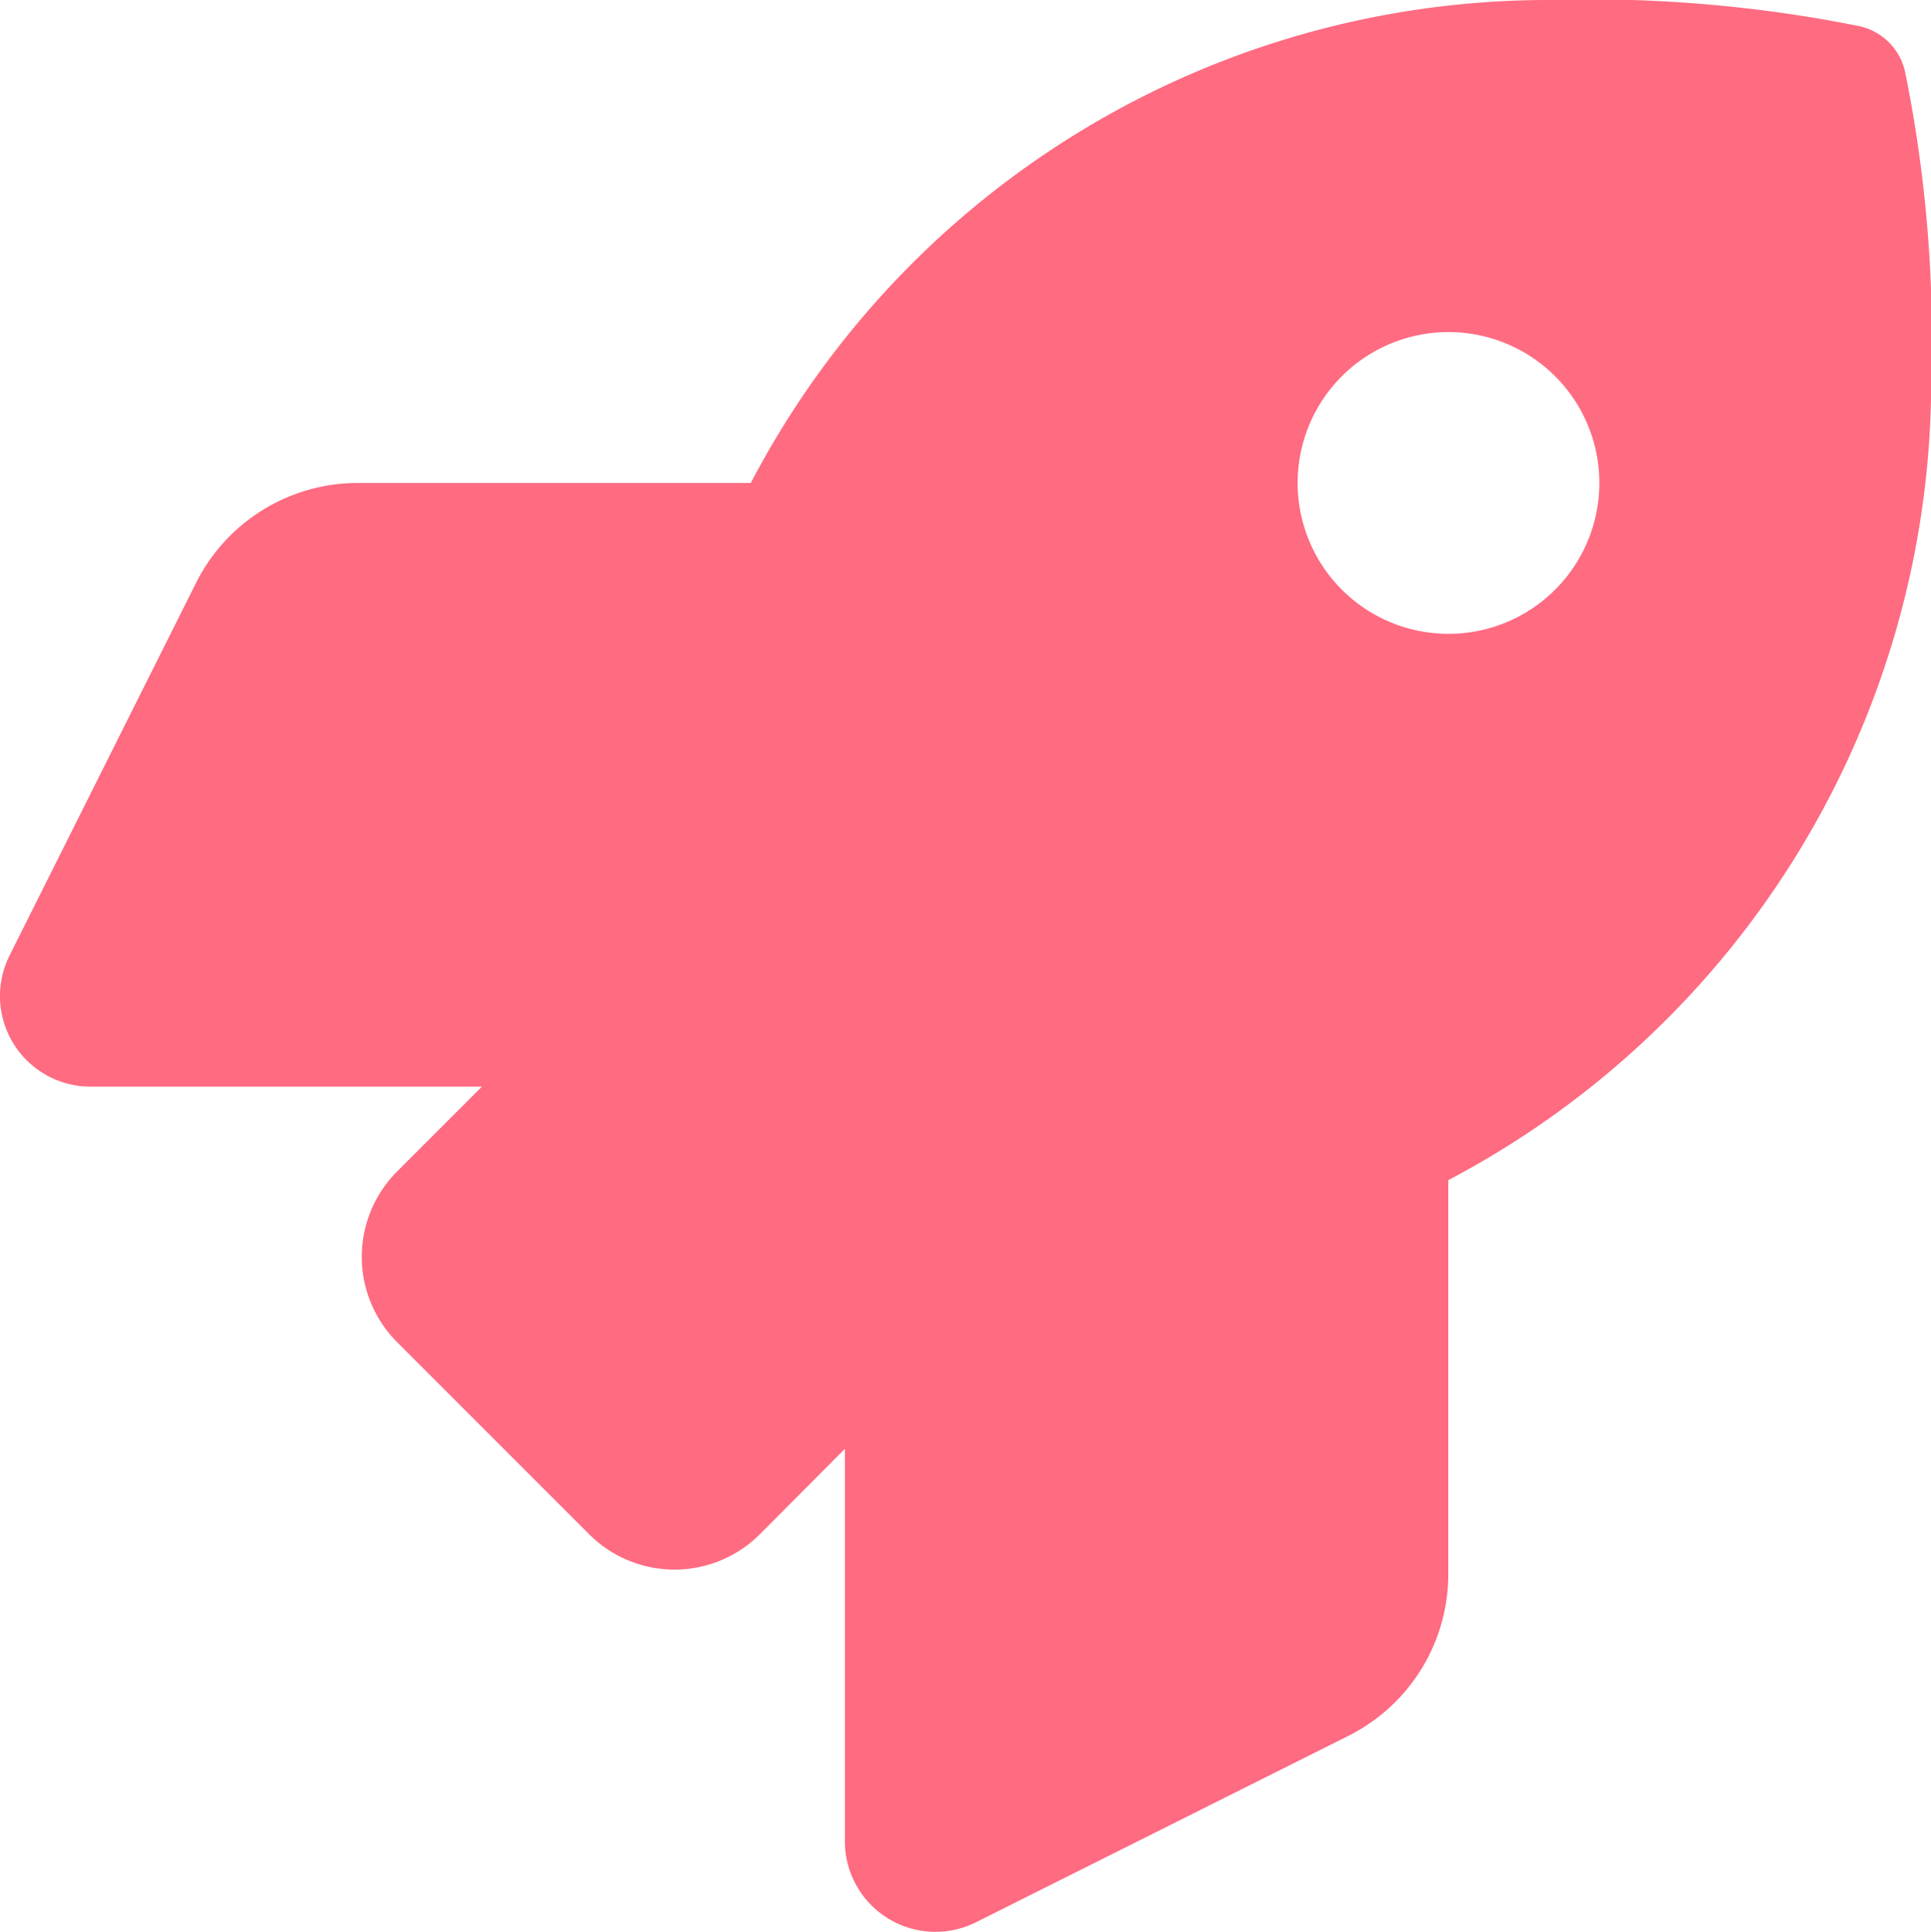 <svg xmlns="http://www.w3.org/2000/svg" width="9.997" height="10" viewBox="0 0 9.997 10"><defs><style>.a{fill:#ff6b81;}</style></defs><path class="a" d="M9.921.373A.31.31,0,0,0,9.682.135,7.088,7.088,0,0,0,8.071,0,4.66,4.66,0,0,0,3.945,2.5H1.91a.937.937,0,0,0-.837.517L.107,4.947a.469.469,0,0,0,.42.678H2.553l-.439.439a.625.625,0,0,0,0,.884l.994.994a.625.625,0,0,0,.884,0L4.432,7.5V9.531a.469.469,0,0,0,.678.42l1.928-.965a.936.936,0,0,0,.518-.838V6.109a4.676,4.676,0,0,0,2.5-4.123A6.928,6.928,0,0,0,9.921.373ZM7.557,3.281A.781.781,0,1,1,8.338,2.5a.781.781,0,0,1-.781.781Z" transform="translate(-0.058)"/></svg>